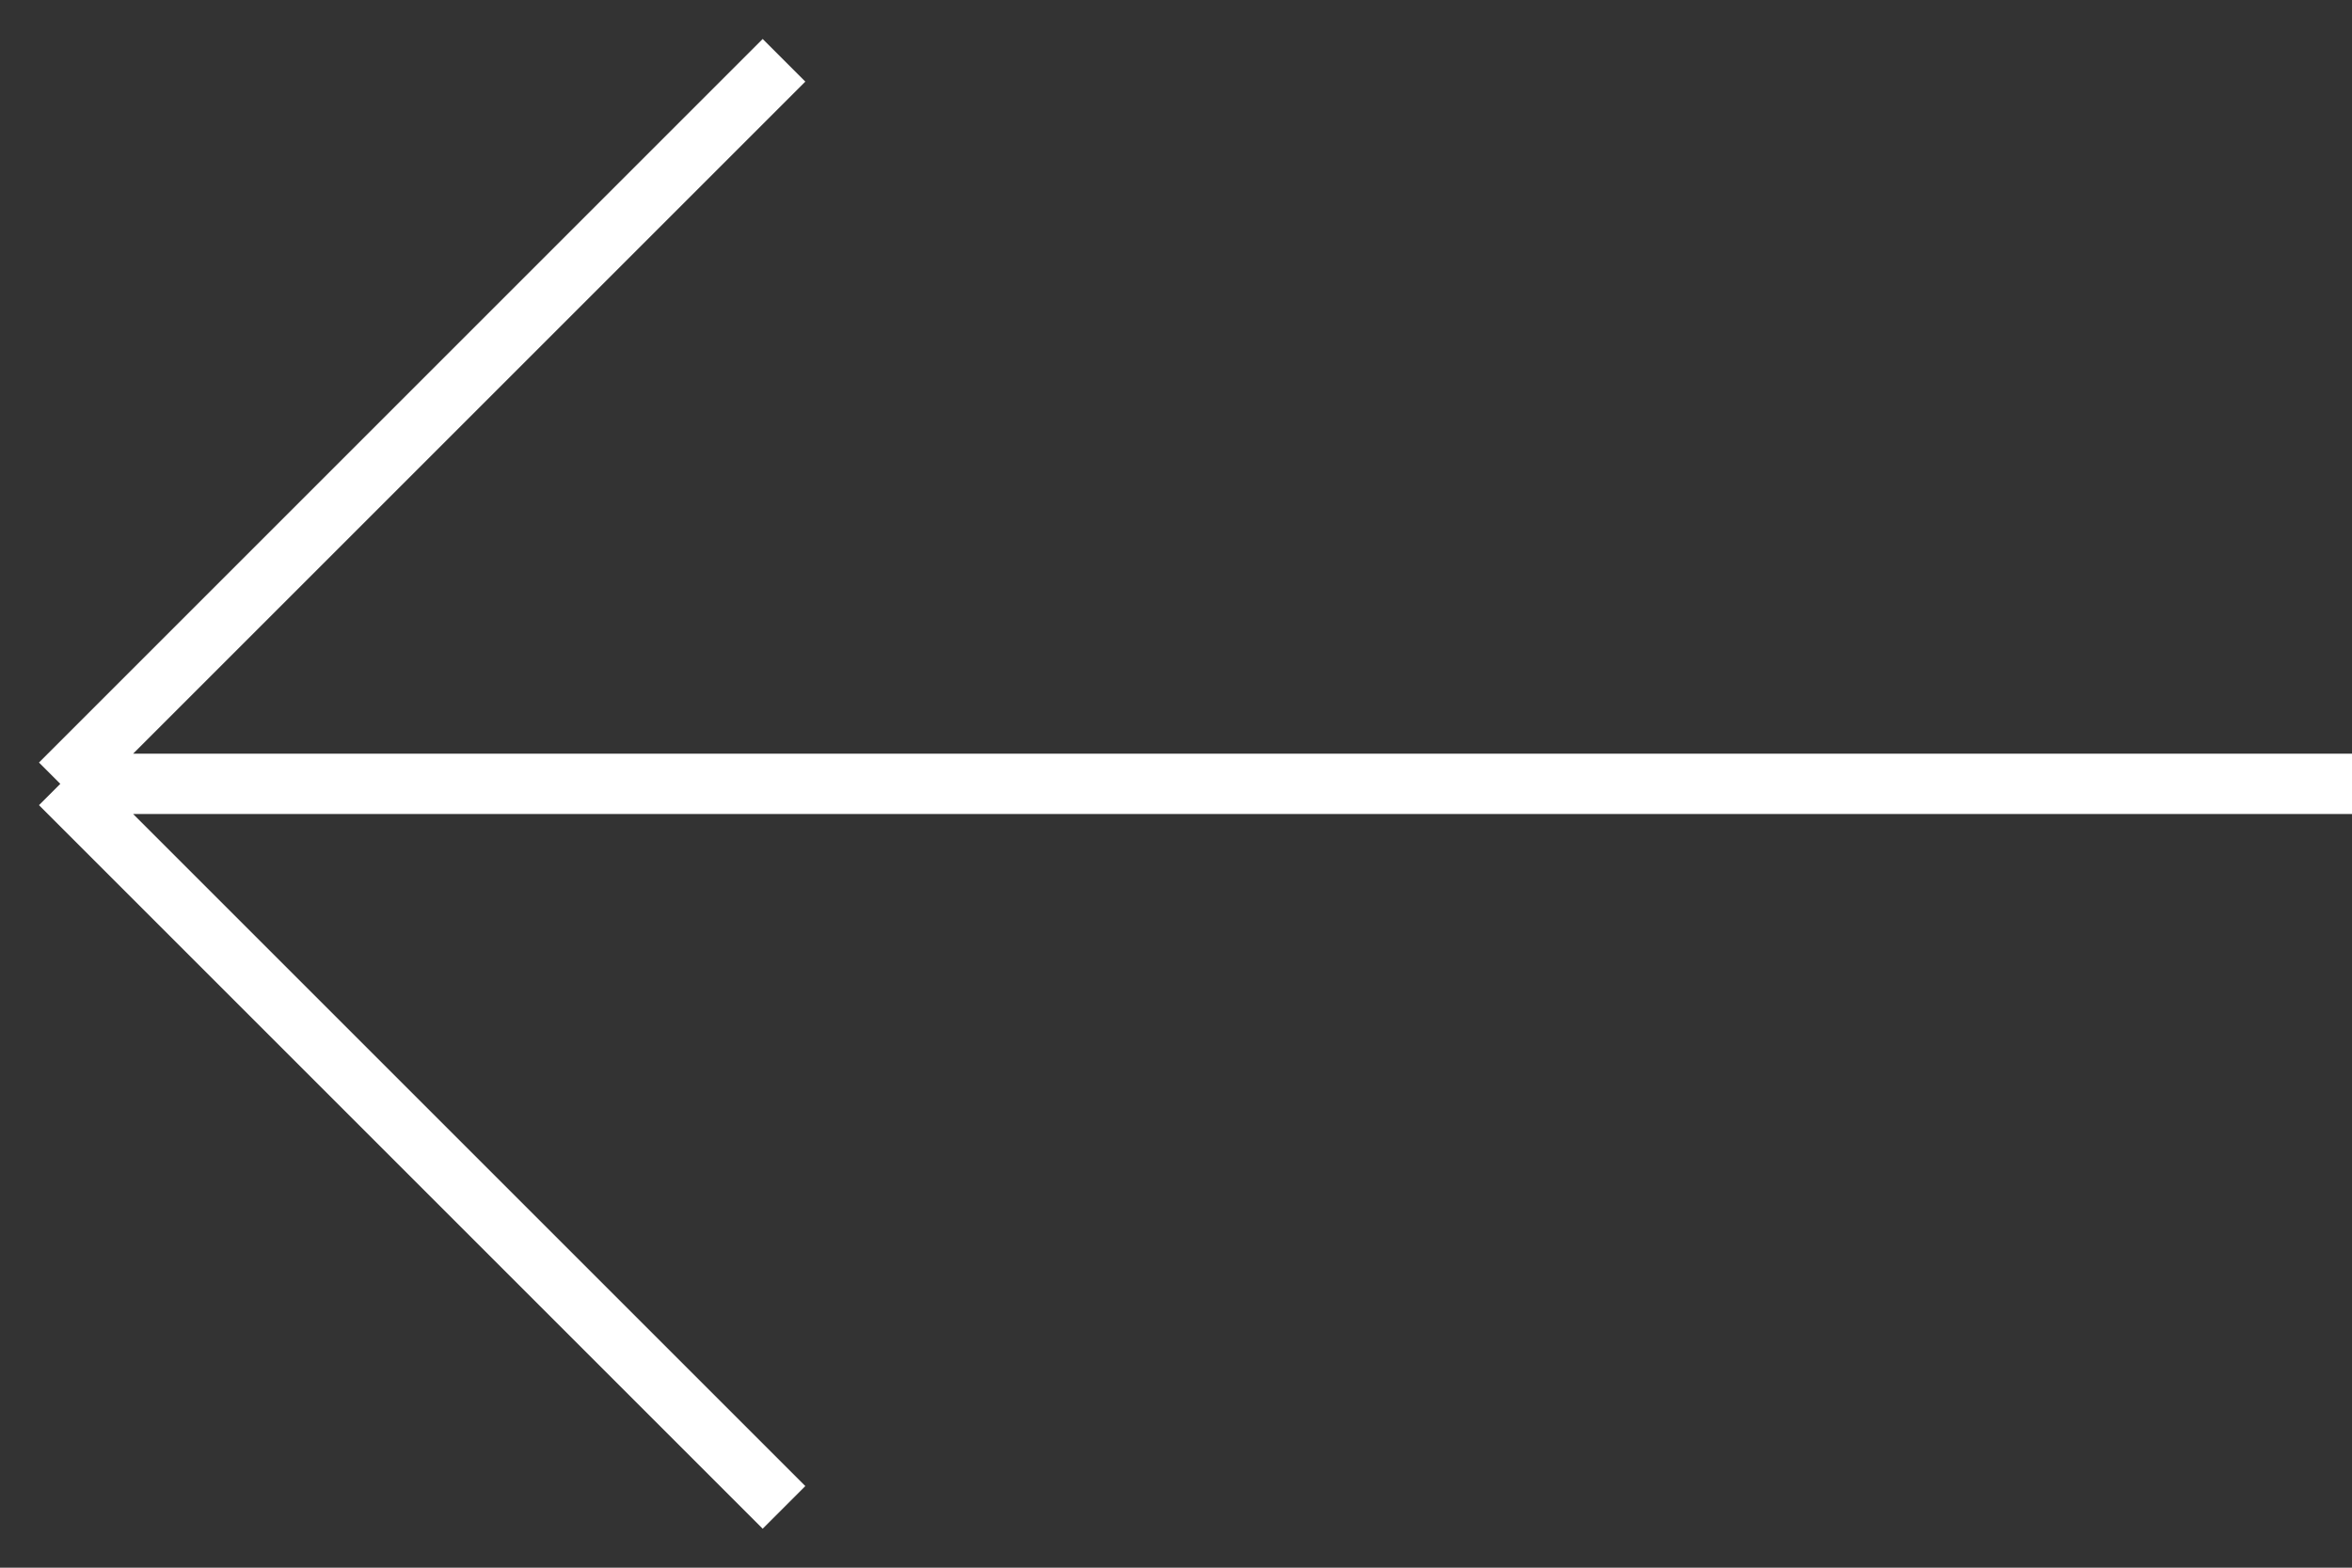 <svg width="39" height="26" viewBox="0 0 39 26" fill="none" xmlns="http://www.w3.org/2000/svg">
<rect x="0" y="0" width="39" height="26" fill="#333333" stroke="none"/>
<path d="M38 12H0M0 12L12 0M0 12L12 24" transform="translate(1 1)" stroke="white"/>
</svg>
